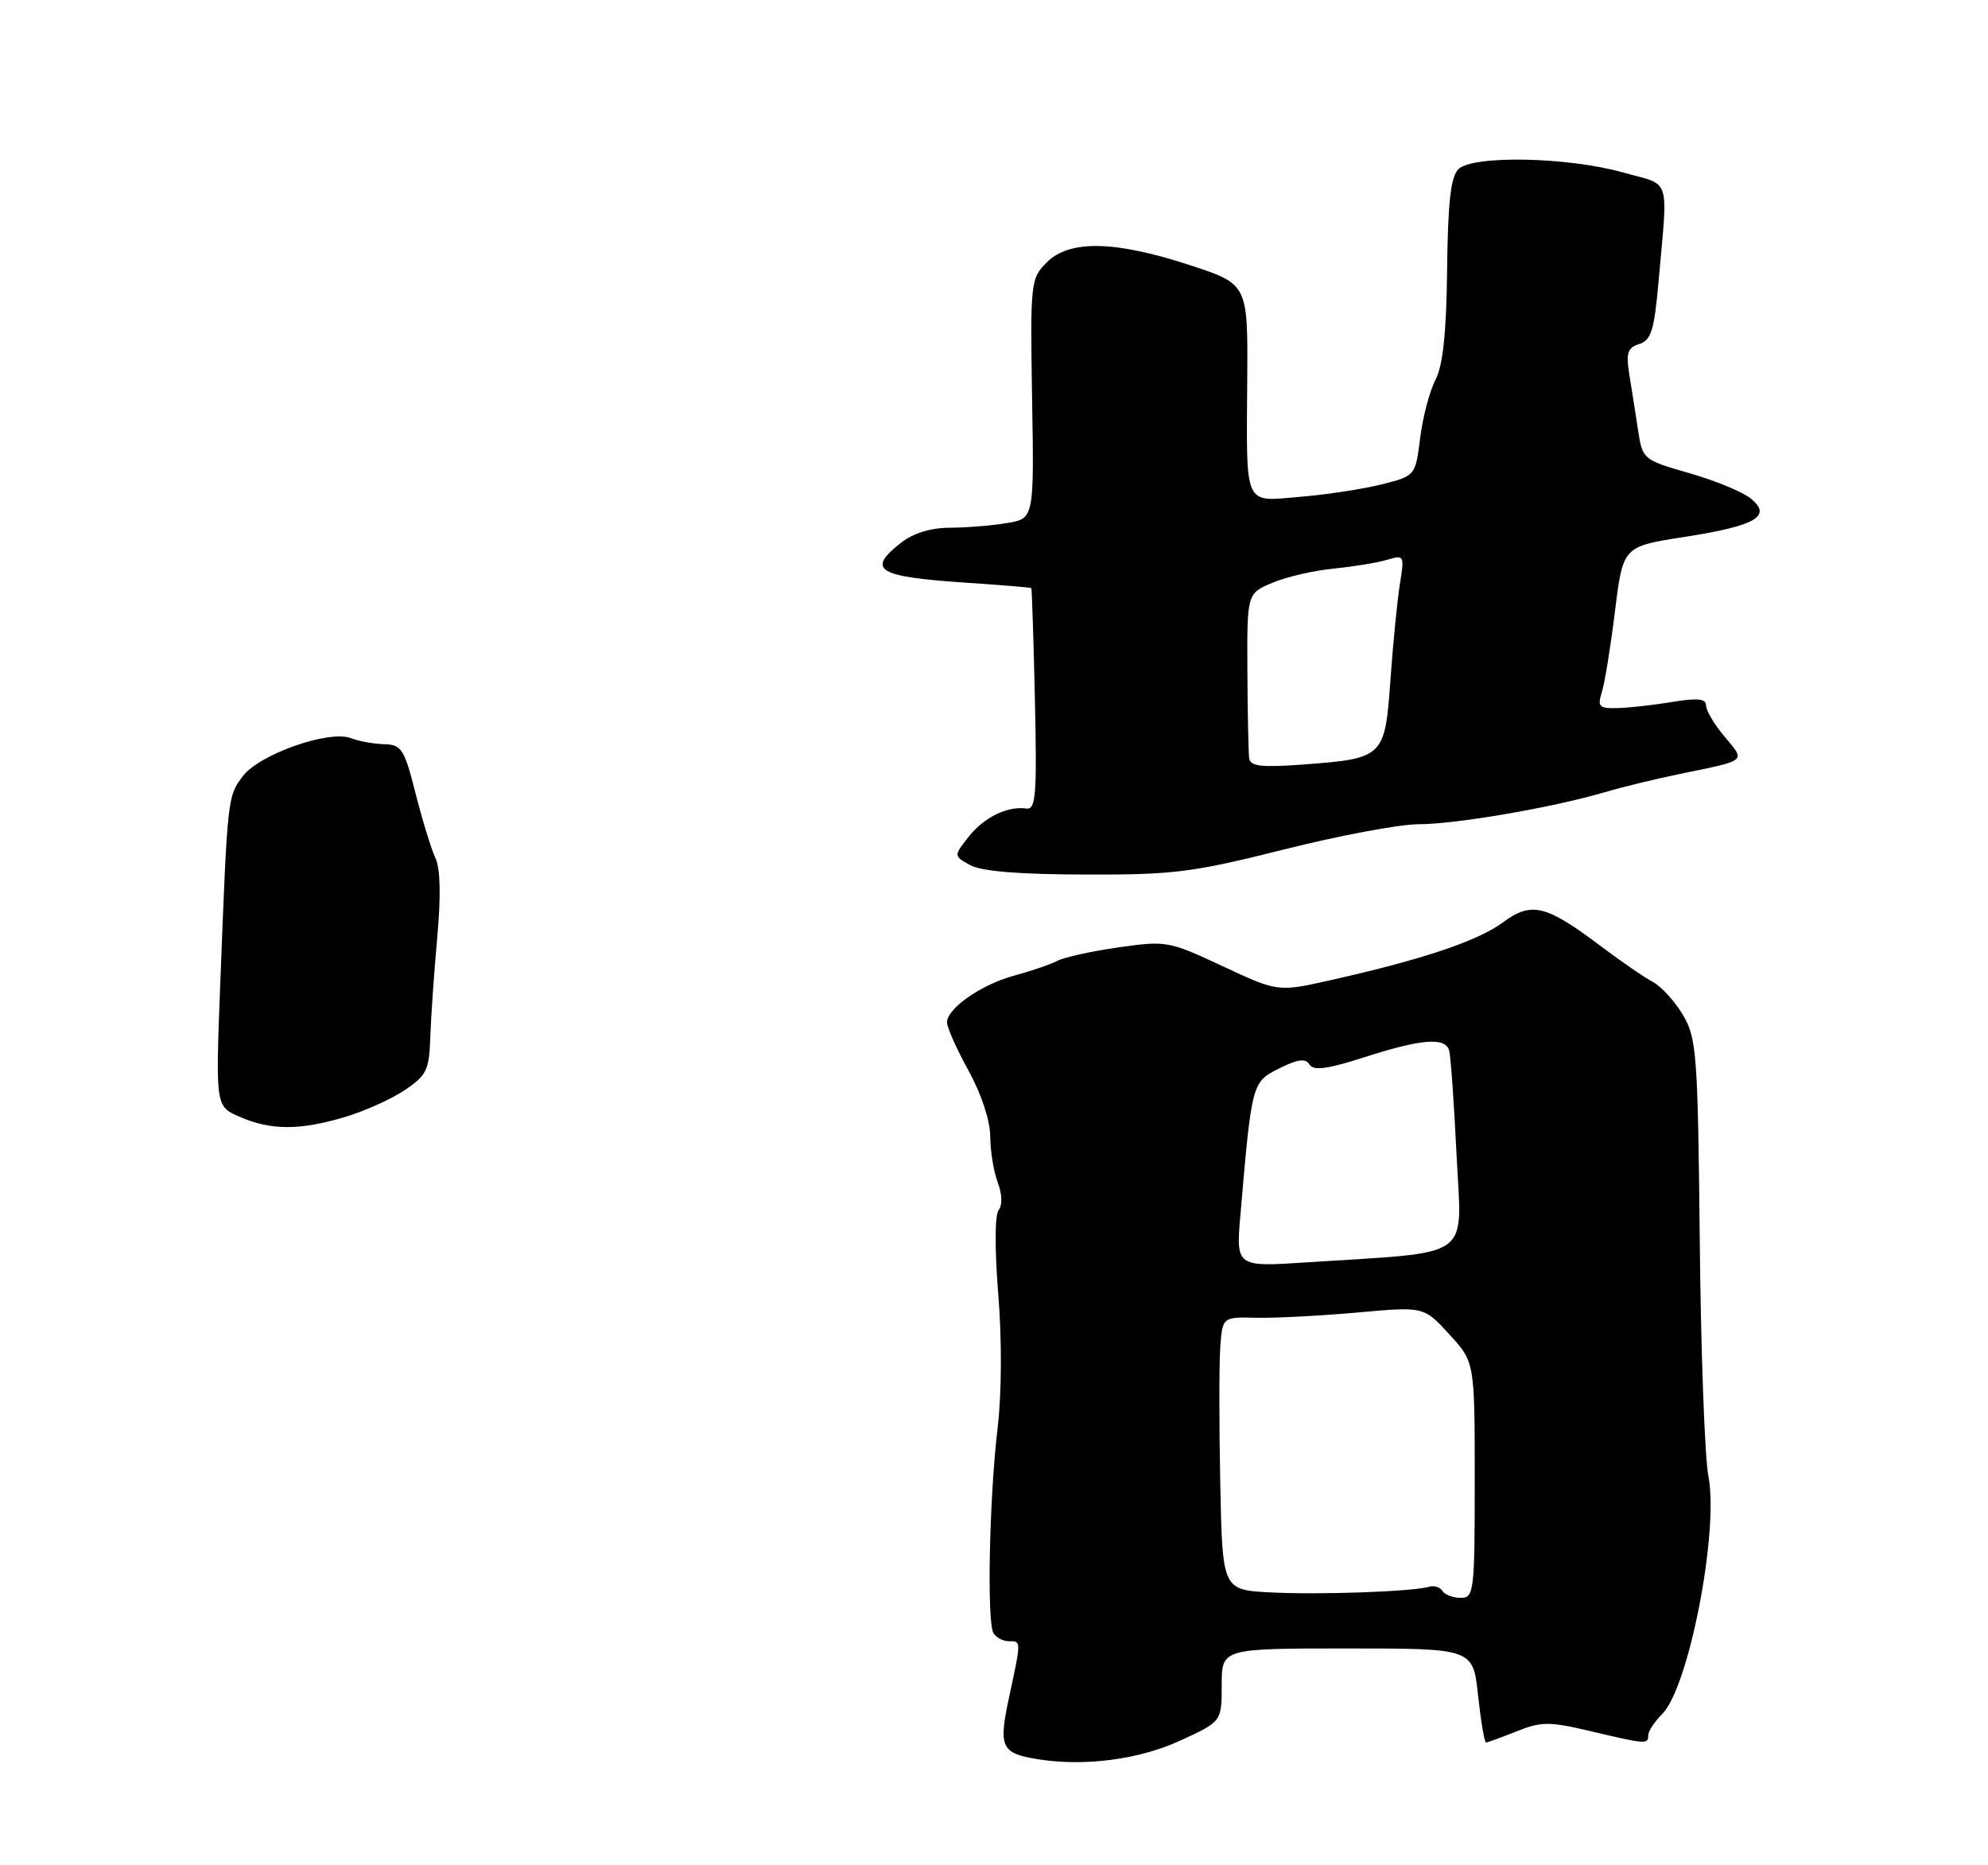 <?xml version="1.0" encoding="UTF-8" standalone="no"?>
<!DOCTYPE svg PUBLIC "-//W3C//DTD SVG 1.1//EN" "http://www.w3.org/Graphics/SVG/1.1/DTD/svg11.dtd" >
<svg xmlns="http://www.w3.org/2000/svg" xmlns:xlink="http://www.w3.org/1999/xlink" version="1.1" viewBox="0 0 275 258">
 <g >
 <path fill="currentColor"
d=" M 163.25 240.75 C 169.00 238.11 169.00 238.11 169.00 233.06 C 169.00 228.00 169.00 228.00 186.38 228.00 C 203.77 228.00 203.77 228.00 204.46 234.50 C 204.85 238.07 205.34 241.00 205.56 241.00 C 205.78 241.00 207.68 240.31 209.79 239.47 C 213.22 238.09 214.29 238.09 220.06 239.45 C 227.74 241.26 228.00 241.28 228.00 240.00 C 228.00 239.45 228.87 238.13 229.94 237.06 C 233.61 233.39 237.81 211.77 236.32 204.16 C 235.82 201.60 235.28 186.98 235.13 171.67 C 234.86 145.78 234.70 143.60 232.81 140.39 C 231.69 138.50 229.81 136.44 228.64 135.81 C 227.46 135.19 224.25 132.98 221.50 130.91 C 213.83 125.13 211.86 124.65 207.88 127.59 C 204.41 130.15 196.75 132.72 184.14 135.55 C 176.78 137.21 176.78 137.21 169.14 133.64 C 161.70 130.16 161.32 130.09 154.74 131.03 C 151.02 131.56 147.20 132.40 146.24 132.90 C 145.28 133.40 142.65 134.30 140.39 134.91 C 135.82 136.12 131.00 139.46 131.00 141.41 C 131.00 142.11 132.34 145.11 133.98 148.09 C 135.75 151.30 136.97 155.00 136.98 157.18 C 136.99 159.21 137.46 162.08 138.02 163.56 C 138.63 165.17 138.68 166.69 138.14 167.37 C 137.61 168.03 137.59 172.83 138.09 179.00 C 138.60 185.24 138.57 192.74 138.00 197.50 C 136.84 207.30 136.50 224.38 137.43 225.89 C 137.81 226.50 138.77 227.00 139.56 227.00 C 141.28 227.00 141.28 226.87 139.59 234.73 C 138.10 241.67 138.48 242.49 143.50 243.31 C 149.93 244.36 157.54 243.38 163.25 240.75 Z  M 47.66 154.51 C 50.42 153.69 54.18 152.00 56.02 150.76 C 59.01 148.74 59.38 147.97 59.52 143.50 C 59.61 140.75 60.04 134.54 60.48 129.70 C 61.00 124.00 60.92 120.12 60.24 118.70 C 59.67 117.49 58.43 113.46 57.49 109.75 C 55.93 103.59 55.55 102.99 53.14 102.93 C 51.69 102.89 49.62 102.52 48.56 102.10 C 45.53 100.92 35.84 104.33 33.57 107.38 C 31.47 110.18 31.47 110.17 30.46 136.26 C 29.82 153.02 29.82 153.02 33.16 154.47 C 37.48 156.35 41.44 156.36 47.66 154.51 Z  M 177.57 117.50 C 185.21 115.58 193.60 114.00 196.21 114.00 C 201.37 114.00 214.80 111.69 222.00 109.57 C 224.47 108.84 229.20 107.69 232.50 107.02 C 241.75 105.12 241.47 105.35 238.59 101.92 C 237.16 100.23 236.00 98.28 236.00 97.58 C 236.00 96.63 234.82 96.51 231.25 97.10 C 228.64 97.53 225.23 97.91 223.68 97.94 C 221.21 97.99 220.95 97.73 221.58 95.75 C 221.98 94.51 222.79 89.47 223.40 84.54 C 224.51 75.59 224.51 75.59 232.91 74.28 C 242.90 72.73 245.21 71.40 242.17 68.94 C 241.05 68.03 237.22 66.45 233.67 65.44 C 227.30 63.61 227.21 63.53 226.60 59.54 C 226.26 57.32 225.72 53.86 225.39 51.85 C 224.90 48.81 225.13 48.09 226.76 47.58 C 228.39 47.06 228.83 45.68 229.40 39.23 C 230.74 24.05 231.28 25.76 224.50 23.85 C 216.85 21.70 203.70 21.44 201.73 23.41 C 200.68 24.47 200.28 28.02 200.18 37.26 C 200.08 46.03 199.61 50.52 198.57 52.53 C 197.76 54.09 196.80 57.72 196.45 60.59 C 195.79 65.81 195.79 65.81 191.15 66.99 C 188.59 67.63 183.53 68.41 179.90 68.71 C 171.95 69.38 172.42 70.42 172.53 52.39 C 172.62 39.29 172.62 39.29 164.50 36.64 C 154.15 33.27 147.93 33.16 144.80 36.29 C 142.56 38.53 142.51 39.03 142.77 55.16 C 143.05 71.73 143.05 71.73 139.27 72.35 C 137.20 72.70 133.65 72.98 131.38 72.99 C 128.75 73.00 126.32 73.75 124.63 75.07 C 119.80 78.87 121.32 79.78 133.89 80.61 C 138.63 80.93 142.57 81.25 142.66 81.34 C 142.74 81.43 142.97 88.37 143.16 96.77 C 143.45 109.90 143.29 112.01 142.00 111.83 C 139.36 111.45 136.11 113.04 133.98 115.75 C 131.91 118.38 131.91 118.38 134.21 119.66 C 135.74 120.51 141.01 120.94 150.09 120.96 C 162.37 121.00 165.01 120.66 177.57 117.50 Z  M 175.80 220.25 C 169.10 219.91 169.10 219.91 168.80 205.21 C 168.63 197.12 168.64 188.62 168.80 186.32 C 169.11 182.15 169.11 182.15 173.80 182.26 C 176.39 182.32 182.65 181.99 187.73 181.54 C 196.96 180.70 196.96 180.70 200.48 184.55 C 204.00 188.39 204.00 188.39 204.00 204.70 C 204.00 220.17 203.90 221.00 202.06 221.00 C 200.99 221.00 199.85 220.57 199.53 220.04 C 199.20 219.52 198.39 219.26 197.72 219.46 C 195.52 220.13 182.64 220.60 175.80 220.25 Z  M 171.60 167.87 C 173.16 149.72 173.18 149.66 176.96 147.77 C 179.54 146.48 180.60 146.35 181.15 147.24 C 181.70 148.13 183.63 147.87 188.76 146.22 C 196.55 143.71 199.89 143.43 200.45 145.25 C 200.67 145.94 201.13 152.42 201.48 159.64 C 202.20 174.49 204.18 173.06 180.73 174.60 C 170.96 175.24 170.96 175.24 171.60 167.87 Z  M 172.80 104.89 C 172.70 104.13 172.58 98.68 172.55 92.79 C 172.50 82.09 172.50 82.09 176.00 80.61 C 177.93 79.79 181.75 78.91 184.50 78.64 C 187.25 78.37 190.58 77.82 191.90 77.42 C 194.24 76.71 194.29 76.81 193.64 80.83 C 193.28 83.11 192.69 89.06 192.34 94.04 C 191.58 104.73 191.41 104.90 180.41 105.73 C 174.52 106.17 172.96 106.00 172.80 104.89 Z "/>
</g>
</svg>